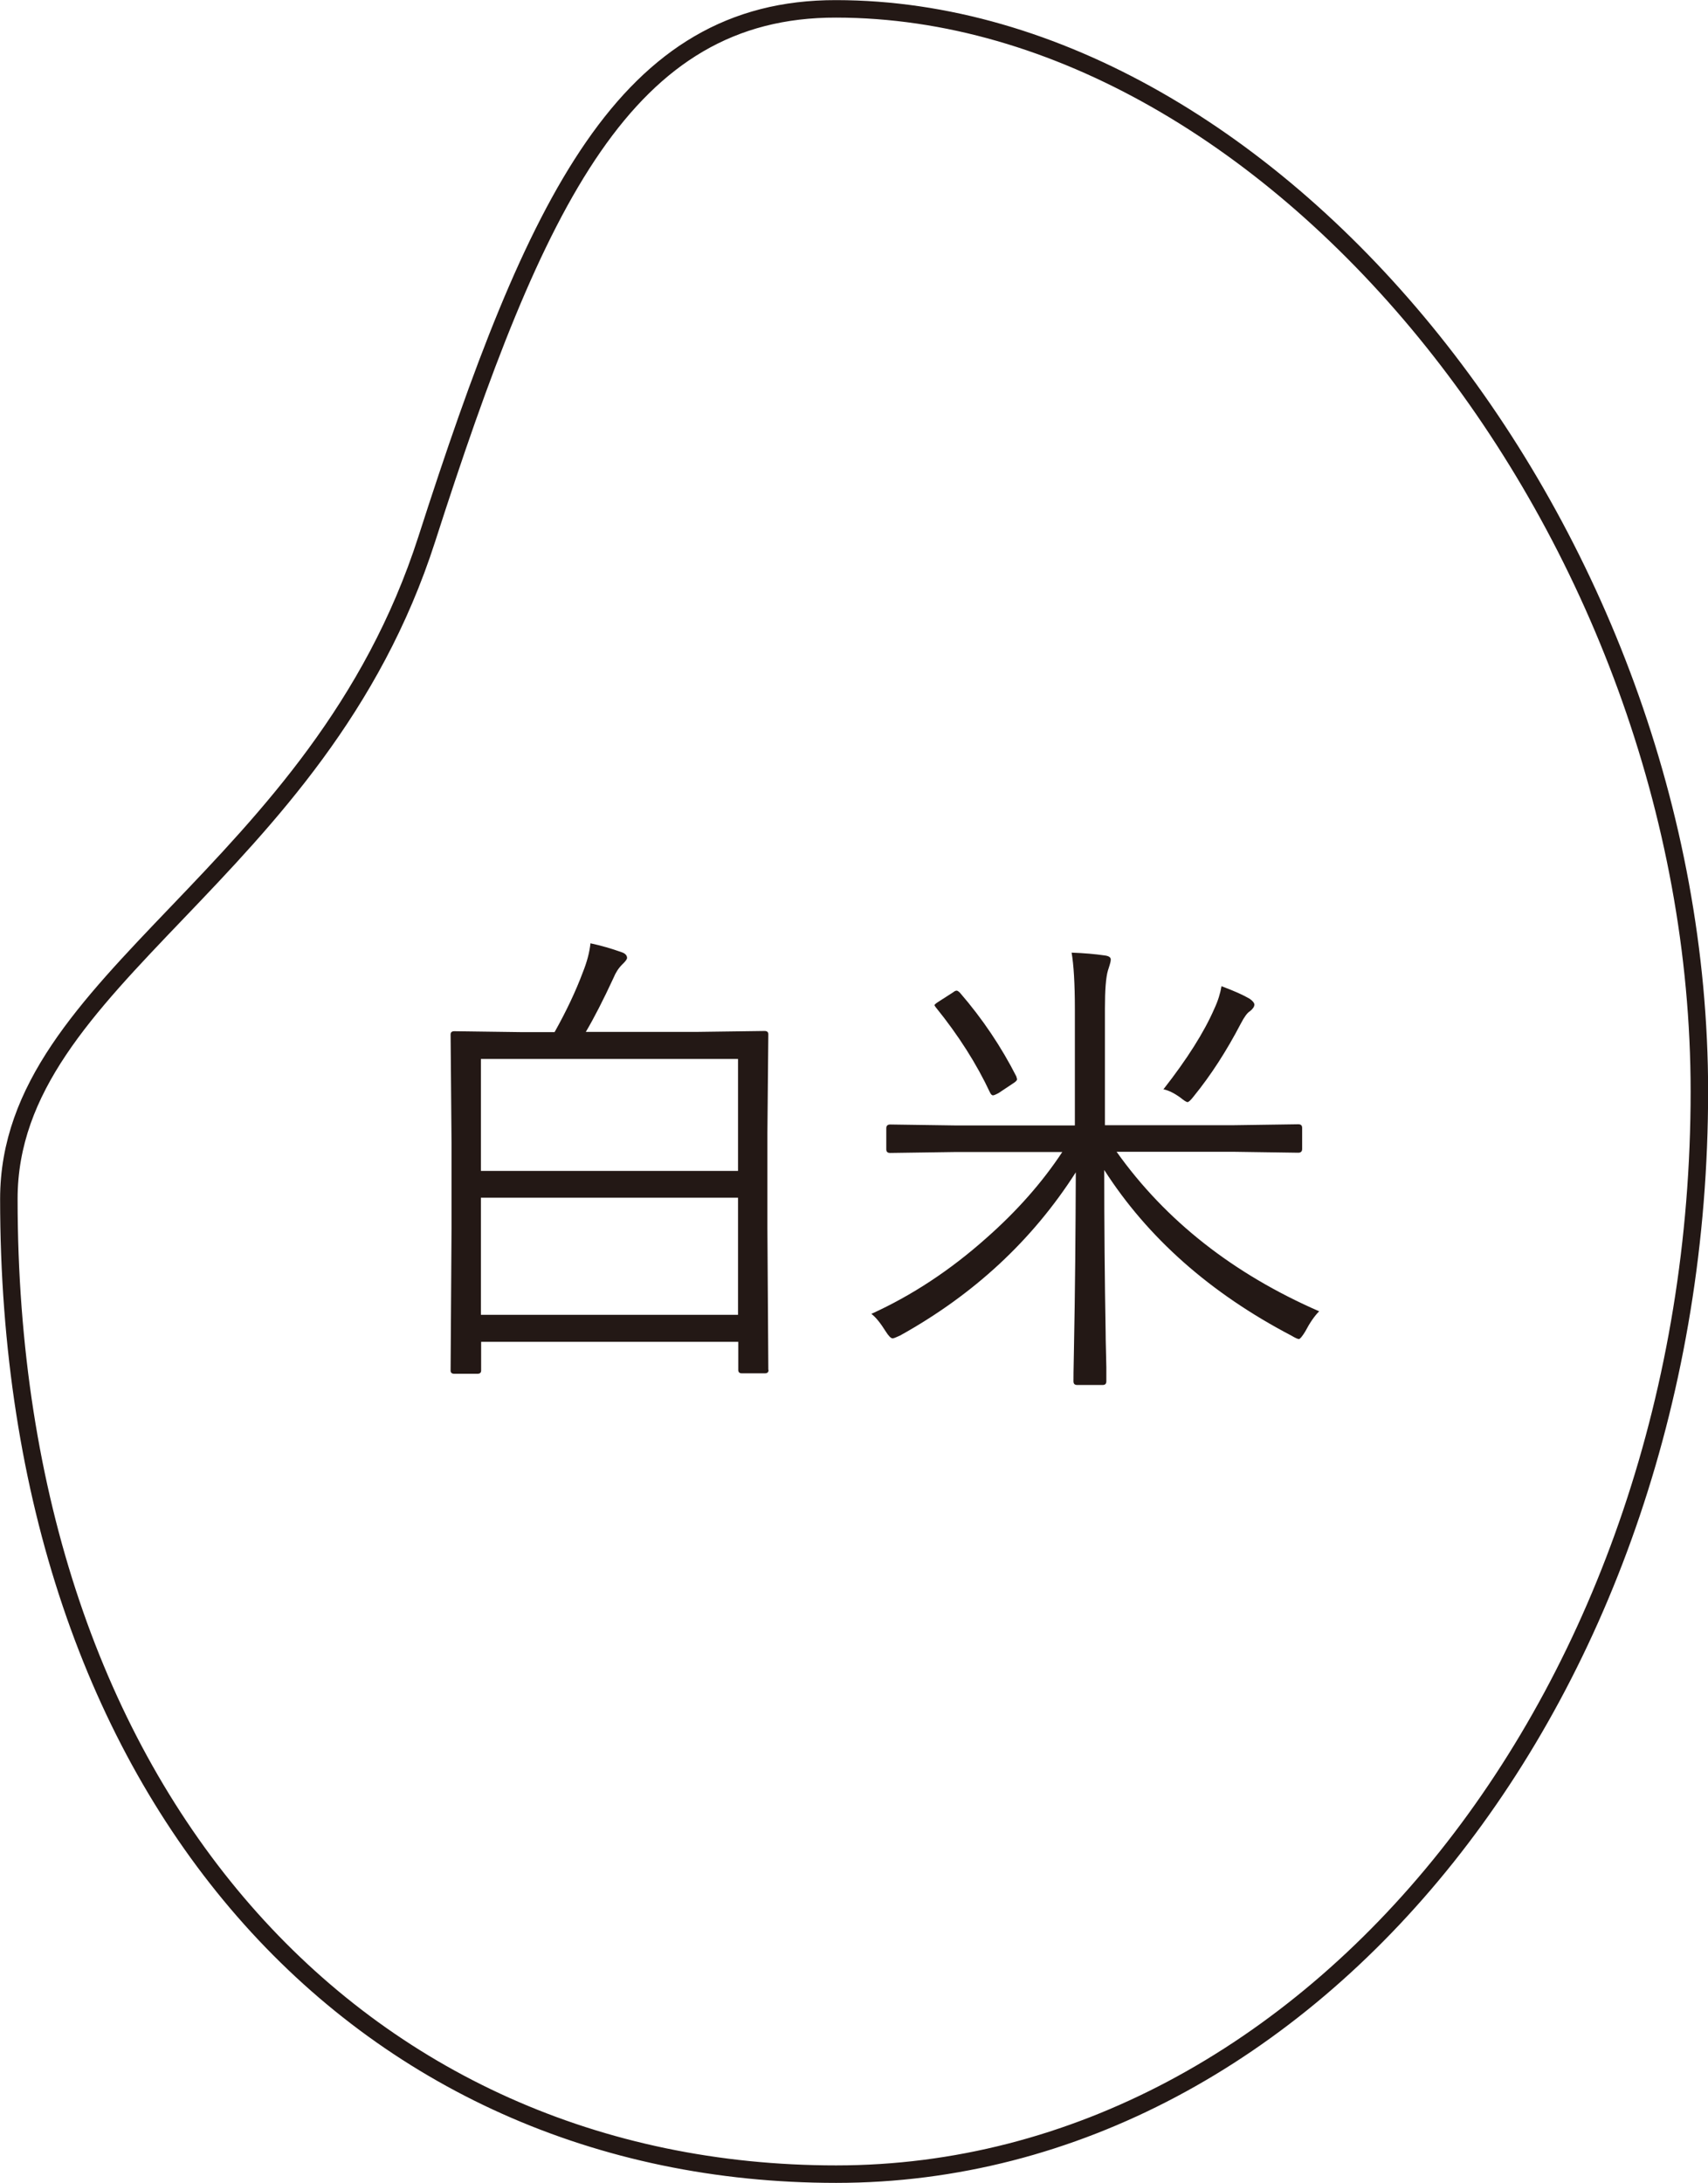 <?xml version="1.0" encoding="UTF-8"?>
<svg id="_レイヤー_2" data-name="レイヤー 2" xmlns="http://www.w3.org/2000/svg" viewBox="0 0 73.27 93.61">
  <defs>
    <style>
      .cls-1 {
        fill: #231815;
        stroke-width: 0px;
      }

      .cls-2 {
        fill: none;
        stroke: #231815;
        stroke-miterlimit: 10;
        stroke-width: .75px;
      }
    </style>
  </defs>
  <g id="_レイヤー_1-2" data-name="レイヤー 1">
    <g>
      <path class="cls-1" d="m32.97,58.75c0,.09-.05.14-.16.14h-.98c-.11,0-.16-.05-.16-.14v-1.21h-11.03v1.23c0,.09-.05.14-.16.14h-.99c-.11,0-.16-.05-.16-.14l.04-6.11v-3.64l-.04-4.66c0-.09.05-.14.16-.14l2.95.04h1.35c.51-.91.91-1.76,1.21-2.56.18-.45.29-.86.33-1.25.47.1.91.23,1.33.38.16.05.24.14.24.25,0,.05-.07.15-.21.28-.16.16-.28.35-.37.57-.44.95-.84,1.73-1.19,2.32h4.72l2.95-.04c.11,0,.16.05.16.14l-.04,4.24v4.06l.04,6.09Zm-1.31-8.54v-4.8h-11.03v4.8h11.03Zm0,6.17v-5.02h-11.03v5.02h11.03Z"/>
      <path class="cls-1" d="m56.59,56.23c-.2.2-.4.49-.6.87-.13.21-.22.32-.27.32s-.16-.05-.31-.14c-3.5-1.83-6.18-4.21-8.04-7.11,0,2.36.02,4.69.06,6.98,0,.37.02.86.03,1.48,0,.33,0,.53,0,.6,0,.11-.05.16-.16.16h-1.09c-.11,0-.16-.05-.16-.16,0-.05,0-.5.02-1.35.05-2.5.07-5.04.08-7.61-1.86,2.91-4.37,5.24-7.54,7-.17.08-.27.12-.32.12-.07,0-.17-.1-.29-.29-.22-.35-.42-.61-.62-.76,1.74-.79,3.38-1.87,4.92-3.24,1.33-1.17,2.42-2.41,3.27-3.7h-4.62l-2.76.04c-.12,0-.17-.05-.17-.16v-.9c0-.11.06-.16.17-.16l2.76.04h5.16v-4.99c0-1.09-.05-1.9-.14-2.42.53.02,1,.06,1.41.12.18.02.27.08.27.17,0,.07-.02.16-.05.25-.04.12-.06.2-.07.22-.09.3-.13.85-.13,1.63v5.01h5.55l2.74-.04c.12,0,.17.05.17.16v.9c0,.11-.06.16-.17.16l-2.74-.04h-5.05c2.1,2.95,5,5.23,8.69,6.84Zm-12.99-10.05s.03.07.03.1c0,.05-.06.11-.19.19l-.6.4c-.13.07-.21.1-.24.1-.05,0-.09-.04-.13-.12-.57-1.22-1.35-2.45-2.33-3.66-.03-.04-.05-.07-.05-.09,0-.03.08-.09.24-.19l.56-.36c.06-.05.11-.07.15-.07.03,0,.08.03.14.09.97,1.12,1.78,2.33,2.43,3.61Zm10.21-3.1c0,.09-.07.19-.2.29-.1.06-.23.23-.38.52-.61,1.17-1.28,2.21-2.02,3.12-.13.17-.22.25-.27.25-.04,0-.14-.06-.3-.19-.26-.19-.5-.31-.73-.36,1.01-1.29,1.74-2.44,2.18-3.45.16-.34.26-.67.31-.97.54.2.94.38,1.21.54.13.09.2.18.2.25Z"/>
    </g>
    <path class="cls-2" d="m72.9,46.8c0,25.64-16.58,46.43-37.03,46.43S.38,77.05.38,51.41c0-9.5,13.26-13.78,17.93-28.3C22.98,8.58,26.85.36,35.87.38c18.86.02,37.03,22.48,37.03,46.43Z"/>
  </g>
</svg>